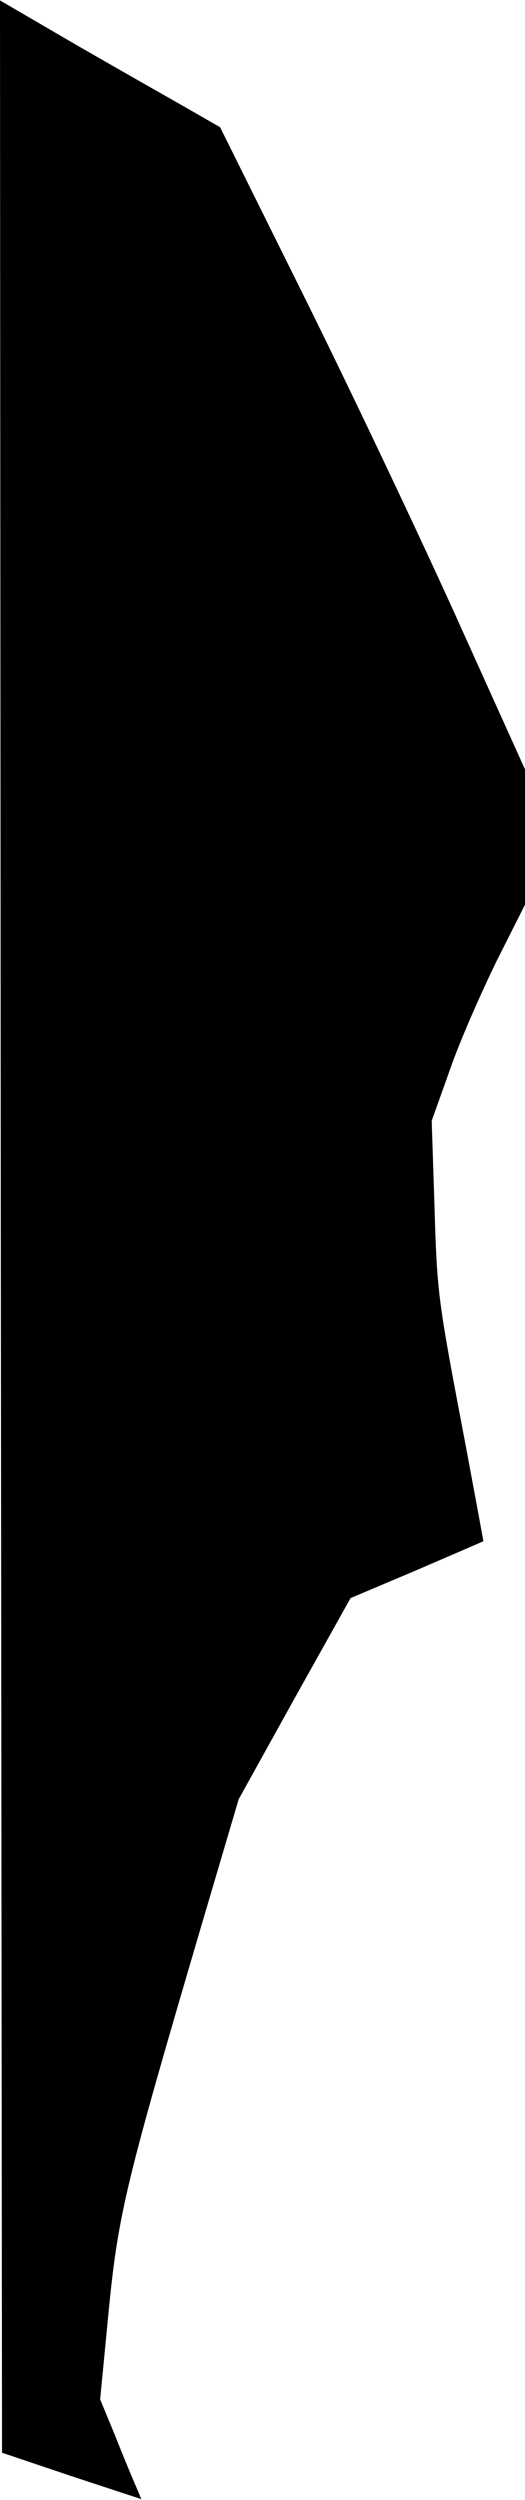 <?xml version="1.0" standalone="no"?>
<!DOCTYPE svg PUBLIC "-//W3C//DTD SVG 20010904//EN"
 "http://www.w3.org/TR/2001/REC-SVG-20010904/DTD/svg10.dtd">
<svg version="1.0" xmlns="http://www.w3.org/2000/svg"
 width="130pt" height="619pt" viewBox="0 0 130 619"
 preserveAspectRatio="xMidYMid meet">
<g transform="translate(0,619) scale(0.1,-0.1)"
fill="#000000" stroke="none">
<path fill="#000000" stroke="none" d="M2 3153 l3 -3036 172 -58 173 -57 -13
31 c-8 18 -31 73 -51 124 l-38 92 21 218 c24 243 42 317 232 963 l90 305 138
249 139 249 163 69 c90 39 165 71 166 72 0 0 -25 138 -57 306 -55 291 -58 315
-64 520 l-7 215 45 126 c24 70 77 190 115 268 l71 141 0 167 0 168 -176 390
c-97 214 -267 572 -378 795 l-201 405 -80 46 c-44 25 -167 95 -273 156 l-192
112 2 -3036z"/>
</g>
</svg>
